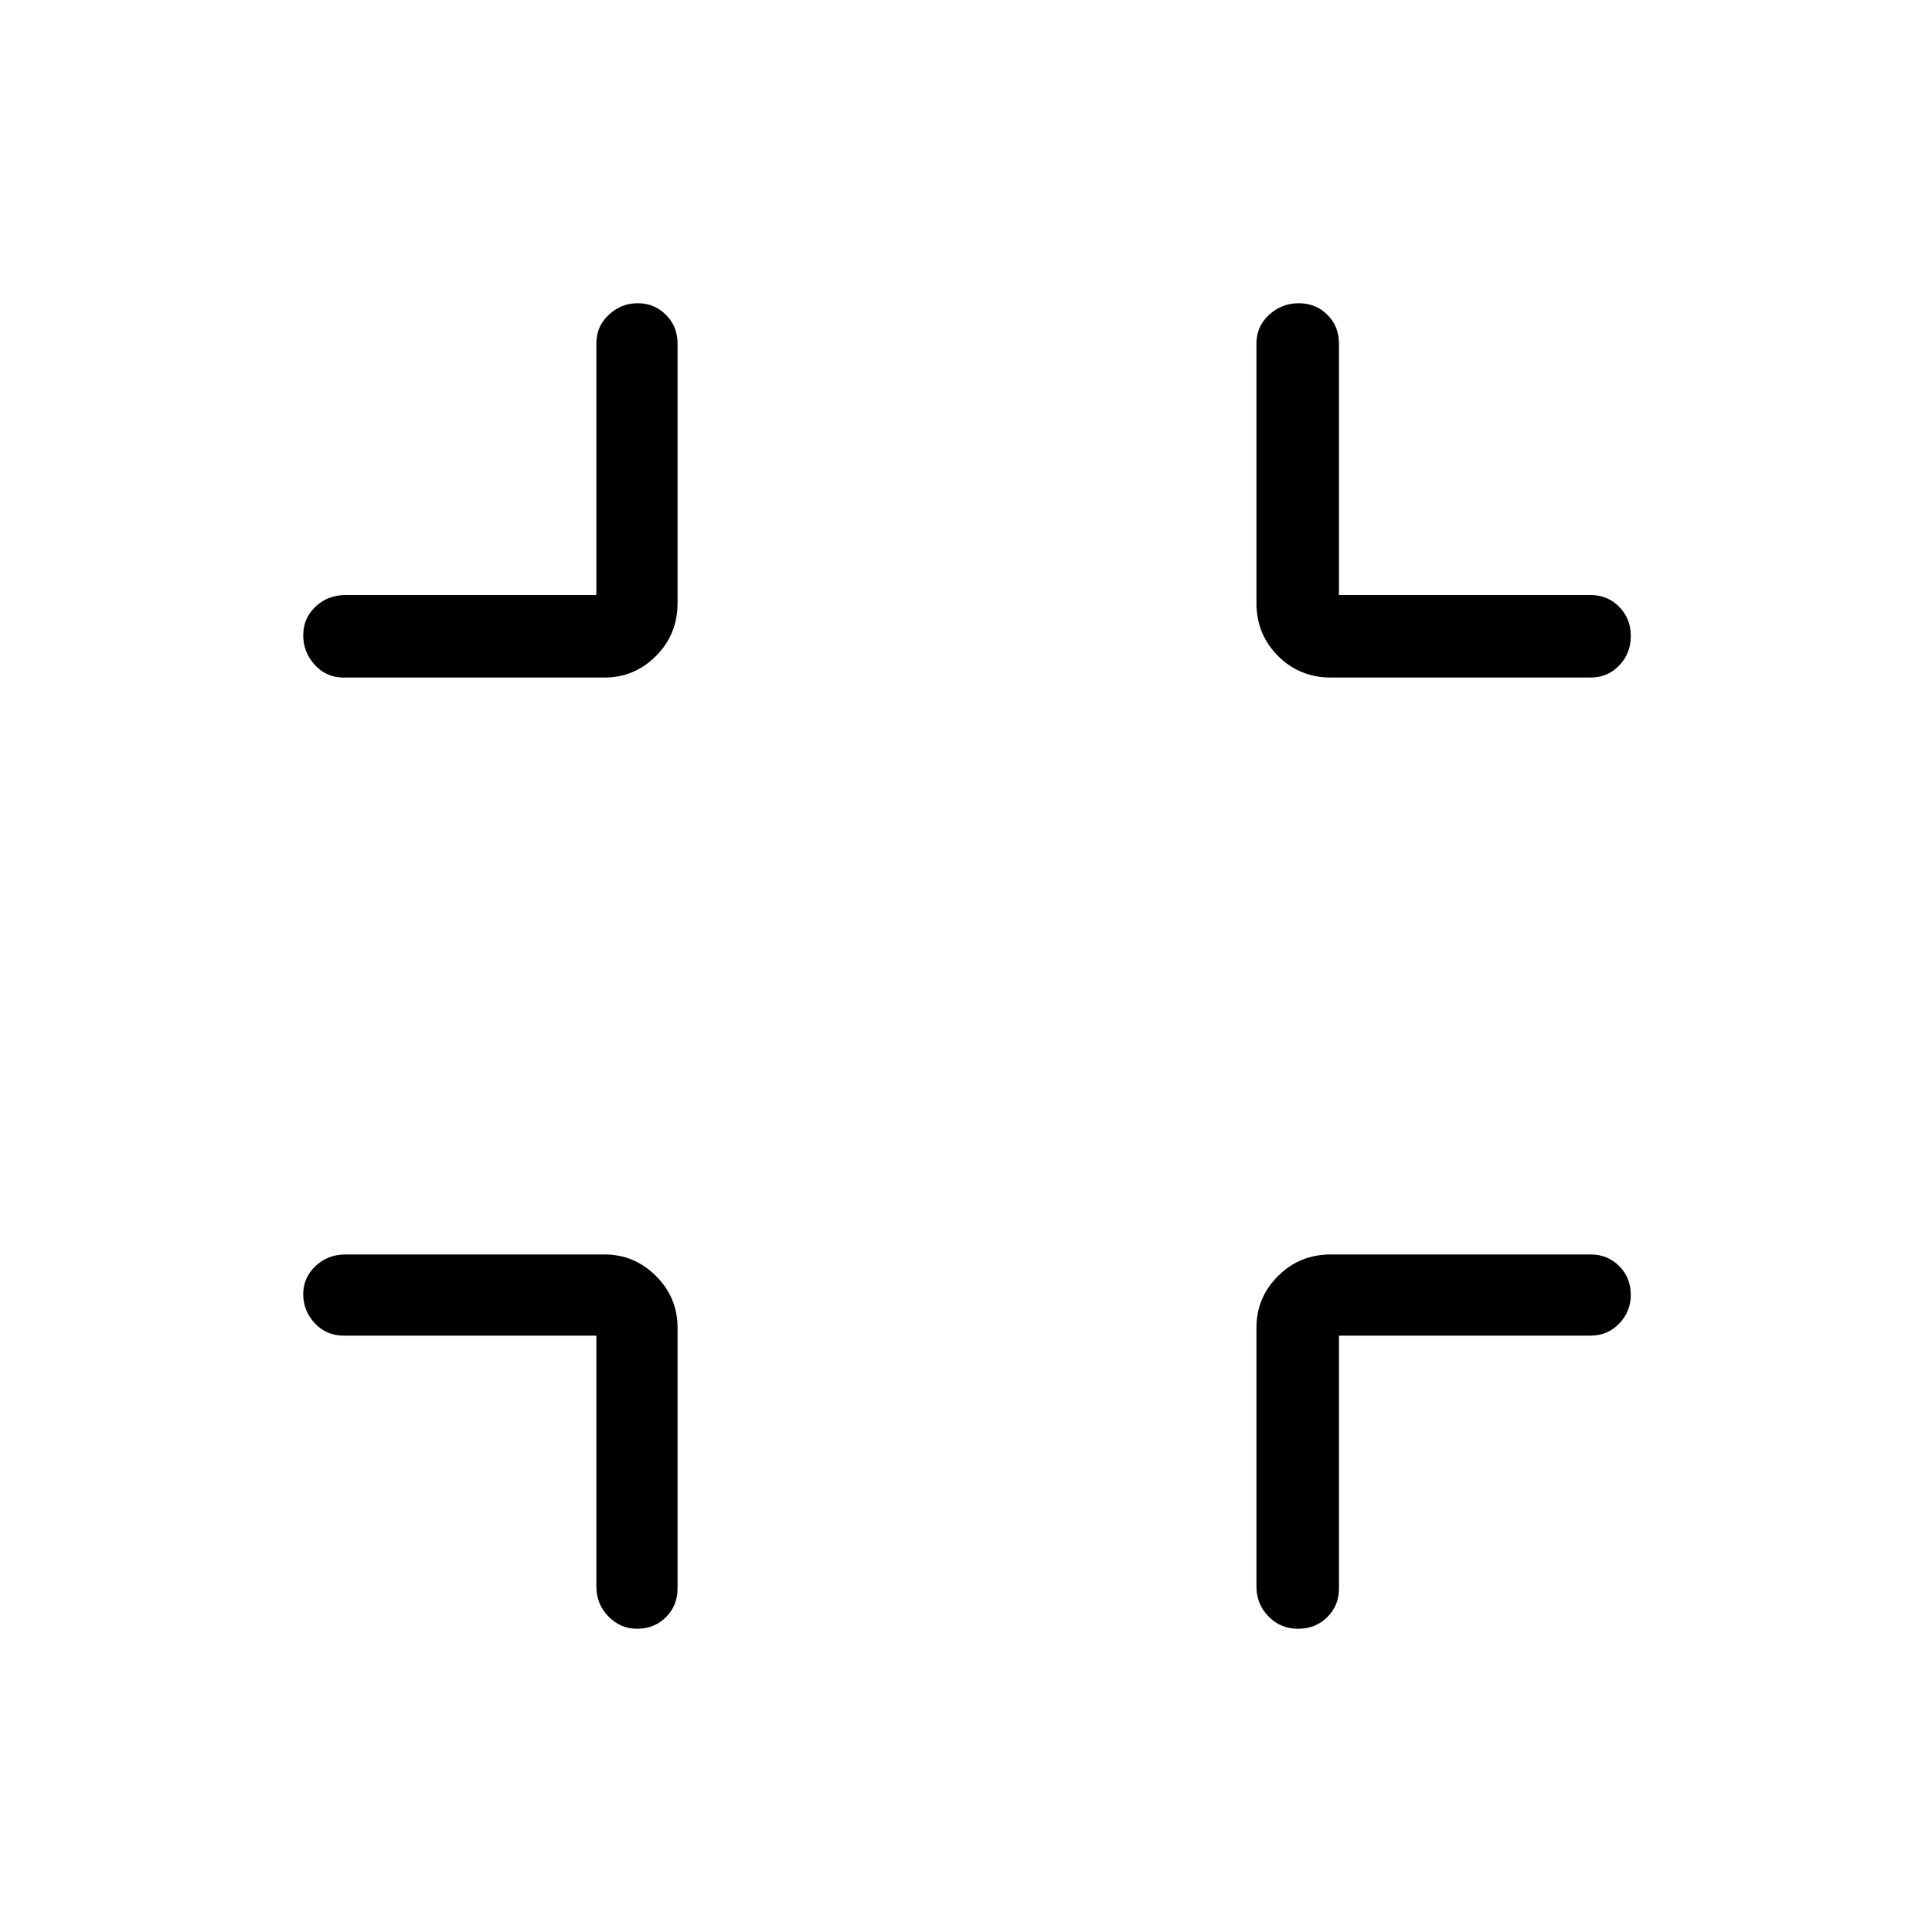 <svg xmlns="http://www.w3.org/2000/svg" height="40" viewBox="0 -960 960 960" width="40"><path d="M296.33-296.33H170.67q-8.5 0-14.25-6.16-5.75-6.15-5.75-14.4t6.11-14.01q6.12-5.77 14.89-5.77h128.66q14.92 0 25.63 10.71 10.71 10.71 10.71 25.63v129.66q0 8.5-5.78 14.25t-14.32 5.75q-8.25 0-14.24-6.11-6-6.12-6-14.89v-124.66Zm369 0v125.66q0 8.5-5.85 14.25t-14.5 5.75q-8.65 0-14.65-6.11-6-6.12-6-14.89v-128.66q0-14.92 10.72-25.63 10.72-10.71 26.28-10.71h129q8.5 0 14.25 5.78t5.75 14.32q0 8.25-5.75 14.24-5.75 6-14.25 6h-125Zm-369-368v-125q0-8.5 6.16-14.25 6.15-5.75 14.4-5.75t14.01 5.75q5.77 5.75 5.77 14.25v129q0 15.56-10.71 26.28t-25.63 10.72H170.67q-8.5 0-14.25-6.29t-5.75-14.74q0-8.45 6.11-14.21 6.12-5.76 14.89-5.76h124.66Zm369 0h125q8.5 0 14.25 5.85t5.75 14.5q0 8.65-5.75 14.65t-14.25 6h-129q-15.56 0-26.28-10.72t-10.72-26.28v-129q0-8.5 6.29-14.25t14.74-5.75q8.45 0 14.21 5.75 5.76 5.75 5.76 14.25v125Z"/></svg>